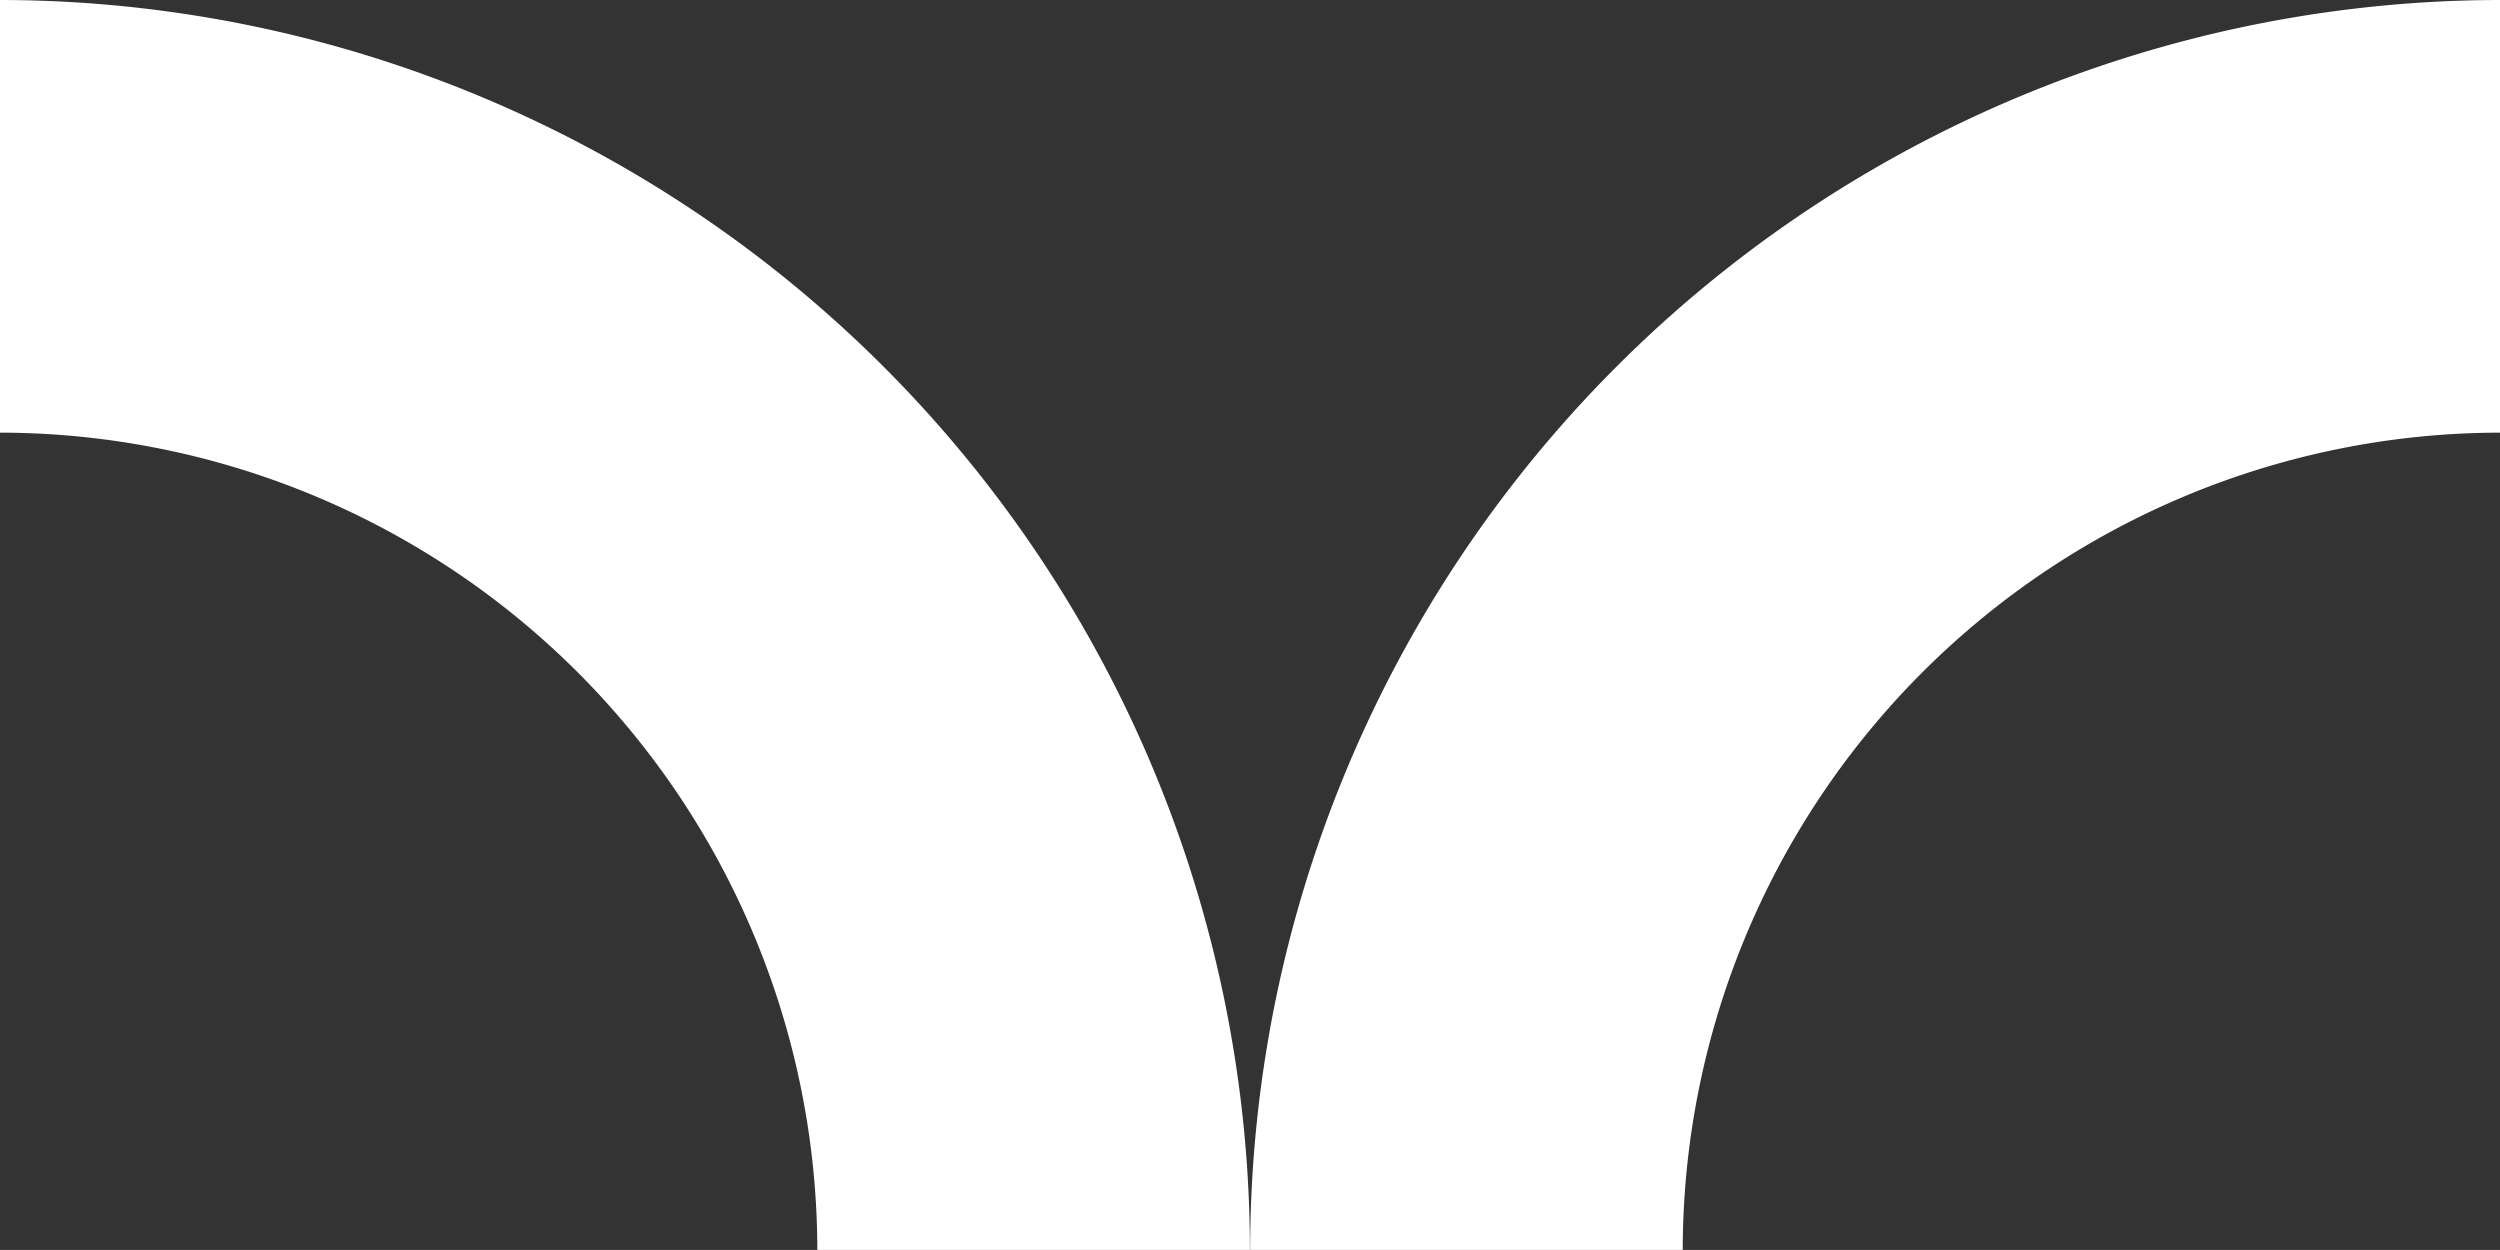 <svg xmlns="http://www.w3.org/2000/svg" width="46.135" height="23.066" viewBox="0 0 46.135 23.066">
  <rect x="0" y="0" width="46.135" height="23.066" fill="#333333" stroke="none"/>
  <g id="Group_9" data-name="Group 9" transform="translate(-495.678 -267.532)">
    <g id="Group_7" data-name="Group 7" transform="translate(518.748 267.532)">
      <path id="Path_11" data-name="Path 11" d="M556.351,275.516v-7.984A23.092,23.092,0,0,0,533.286,290.6h7.983A15.1,15.1,0,0,1,556.351,275.516Z" transform="translate(-533.286 -267.532)" fill="#fff"/>
    </g>
    <g id="Group_8" data-name="Group 8" transform="translate(495.678 267.532)">
      <path id="Path_12" data-name="Path 12" d="M495.678,267.532v7.984A15.1,15.1,0,0,1,510.761,290.6h7.983A23.092,23.092,0,0,0,495.678,267.532Z" transform="translate(-495.678 -267.532)" fill="#fff"/>
    </g>
  </g>
</svg>
